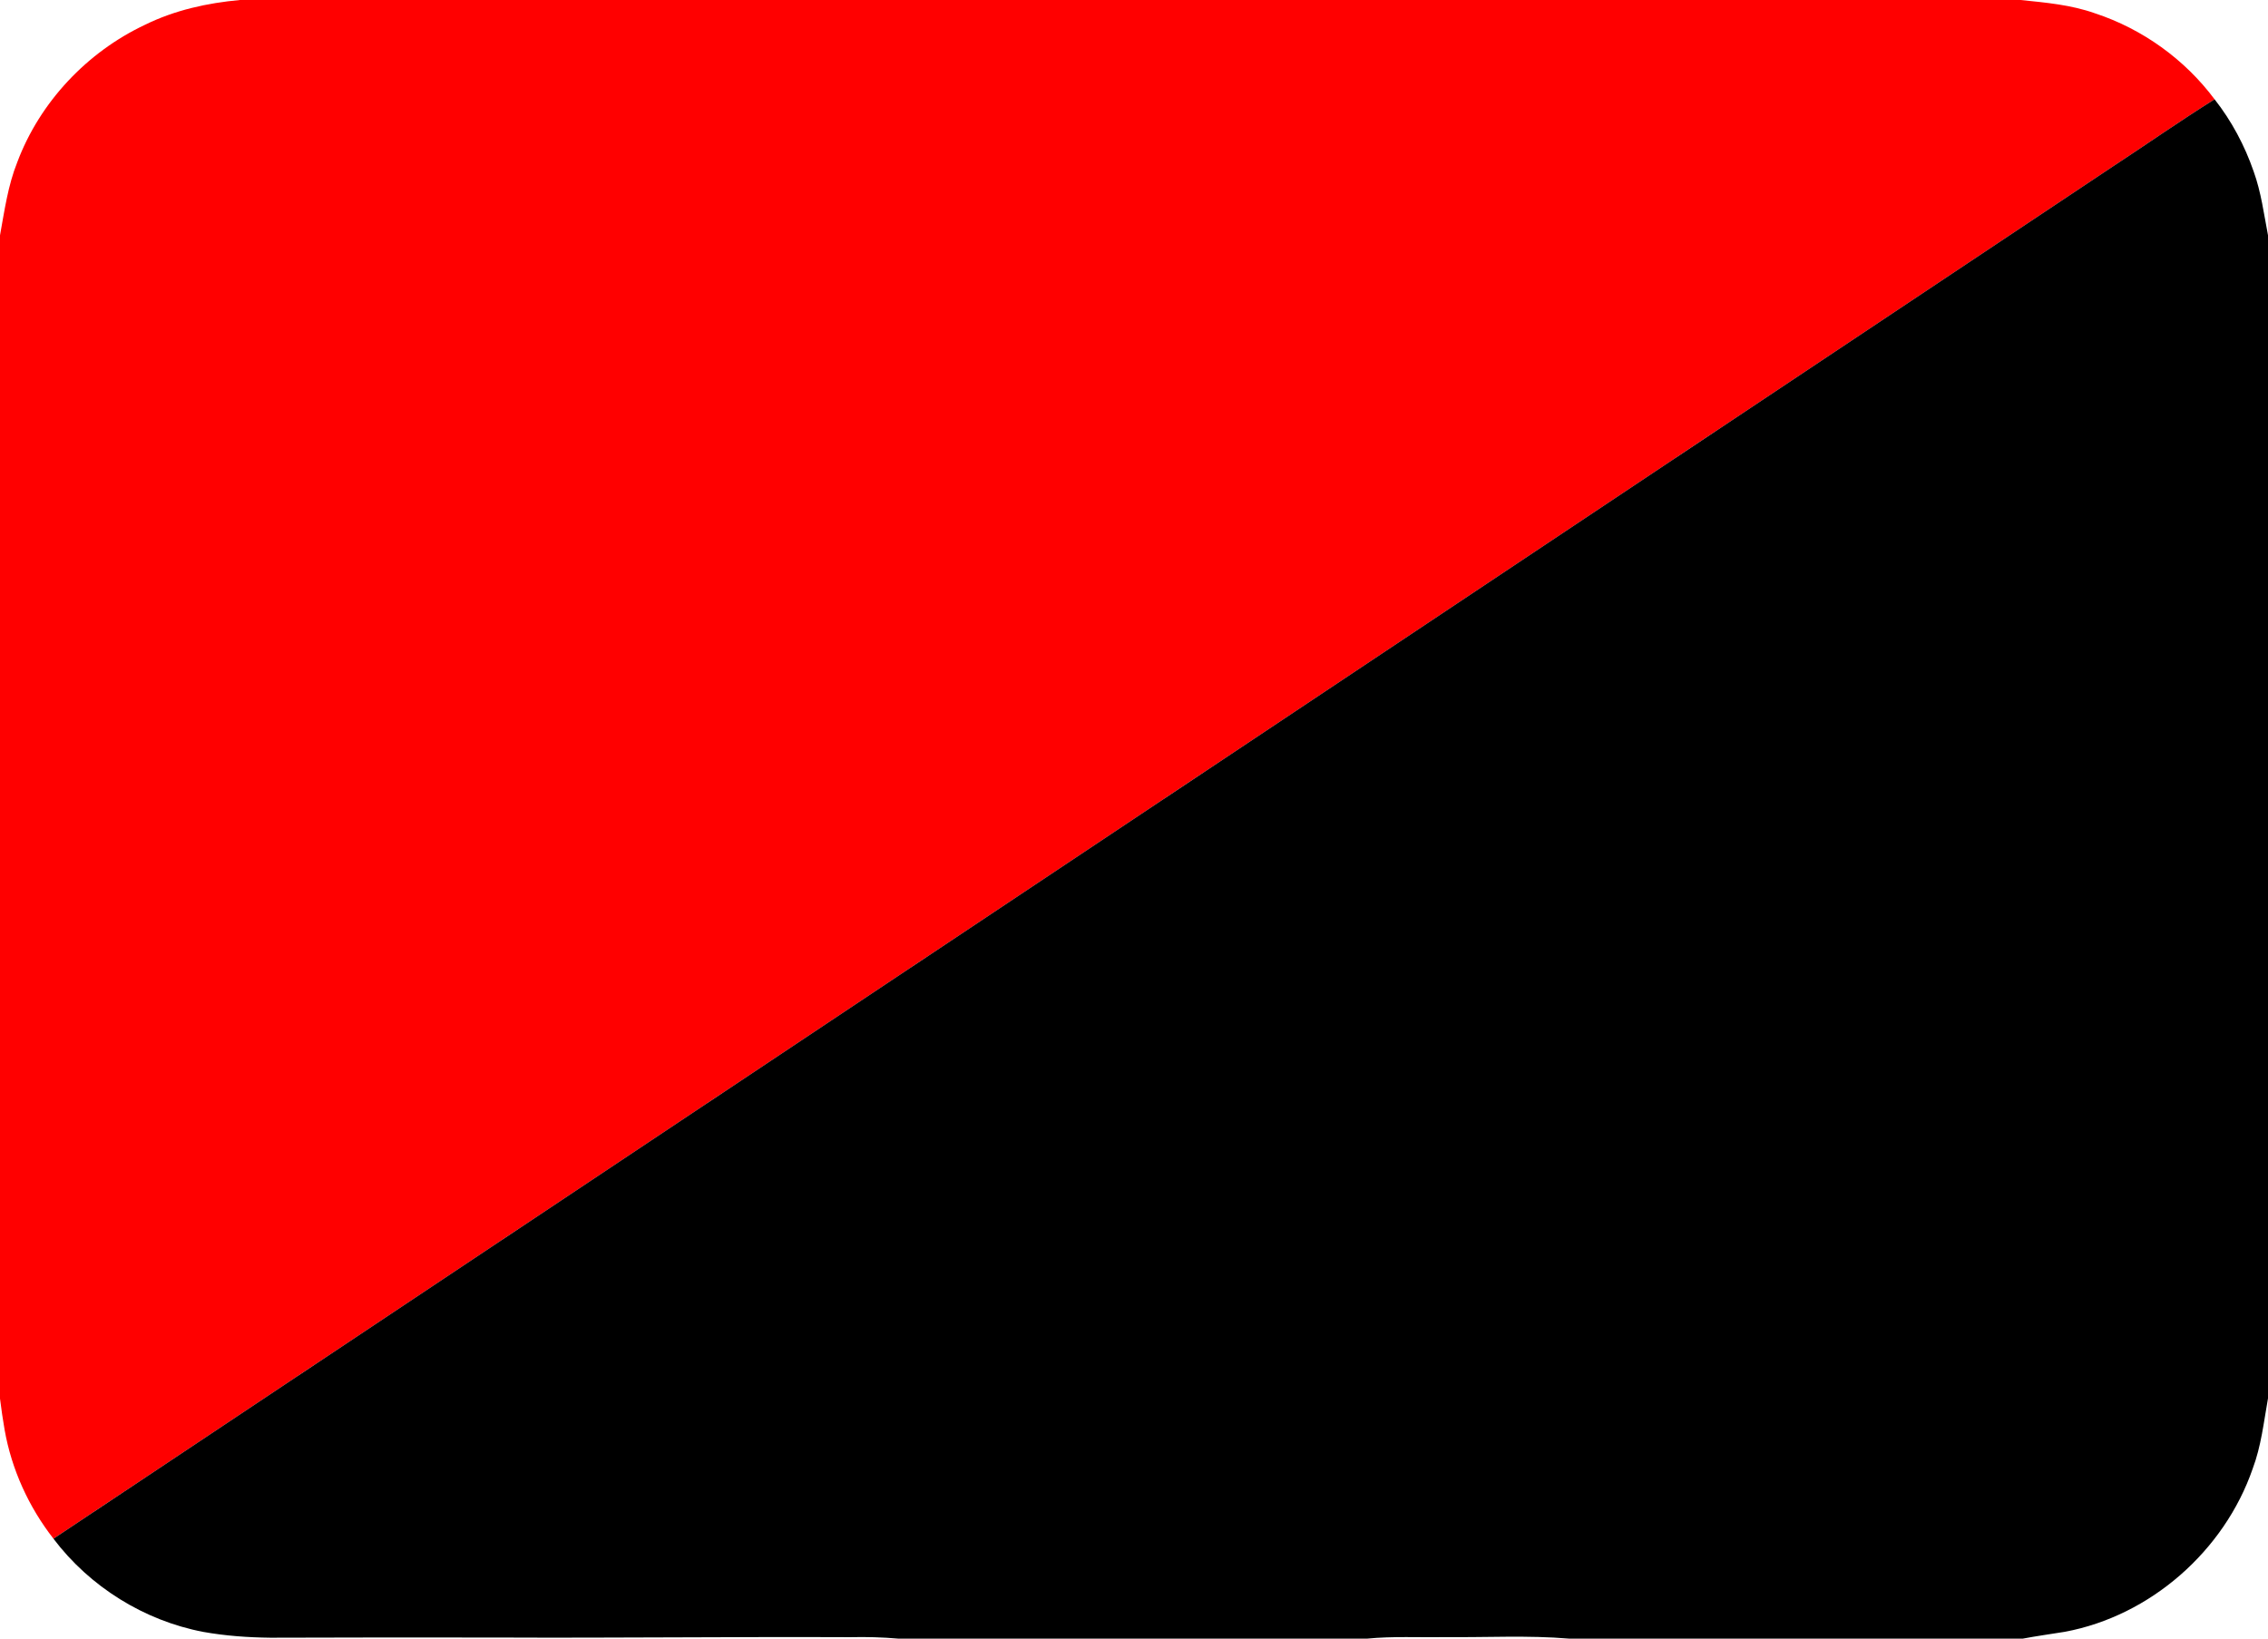 <svg xmlns="http://www.w3.org/2000/svg" width="923pt" height="667pt" viewBox="0 0 923 667"><path fill="red" d="m97.68.0h724.64c10.21 1.05 20.57 1.96 30.31 5.43 19.27 6.35 36.49 18.72 48.63 34.99-14.24 8.92-28.01 18.57-42.06 27.78-279.15 186.03-558.24 372.16-837.44 558.12-10.06-12.88-17.04-28.2-19.88-44.3-.75-4.23-1.34-8.48-1.88-12.74v-473.49c1.83-10.04 3.22-20.26 7.04-29.79 9.2-24.48 28.4-44.81 52.02-55.93 12.04-5.93 25.31-8.86 38.62-10.07z"/><path d="m859.2 68.2c14.05-9.21 27.82-18.86 42.06-27.78 6.93 8.81 12.27 18.83 15.92 29.42 3.02 8.38 4.15 17.24 5.82 25.94v473.39c-1.72 9.63-2.77 19.46-6.24 28.67-11.56 33.43-41.6 59.9-76.48 66.38-5.71.92-11.44 1.71-17.11 2.78H638.68c-16.86-1.44-33.79-.44-50.68-.63-10.56.19-21.14-.41-31.67.63H365.67c-6.54-.58-13.1-.75-19.67-.6-47.66-.21-95.33.37-143 .15-31-.03-61.99-.06-92.99.07-9.14-.11-18.3-.76-27.3-2.37-24.05-4.59-46.19-18.38-60.95-37.93 279.2-185.96 558.29-372.09 837.44-558.12z"/></svg>